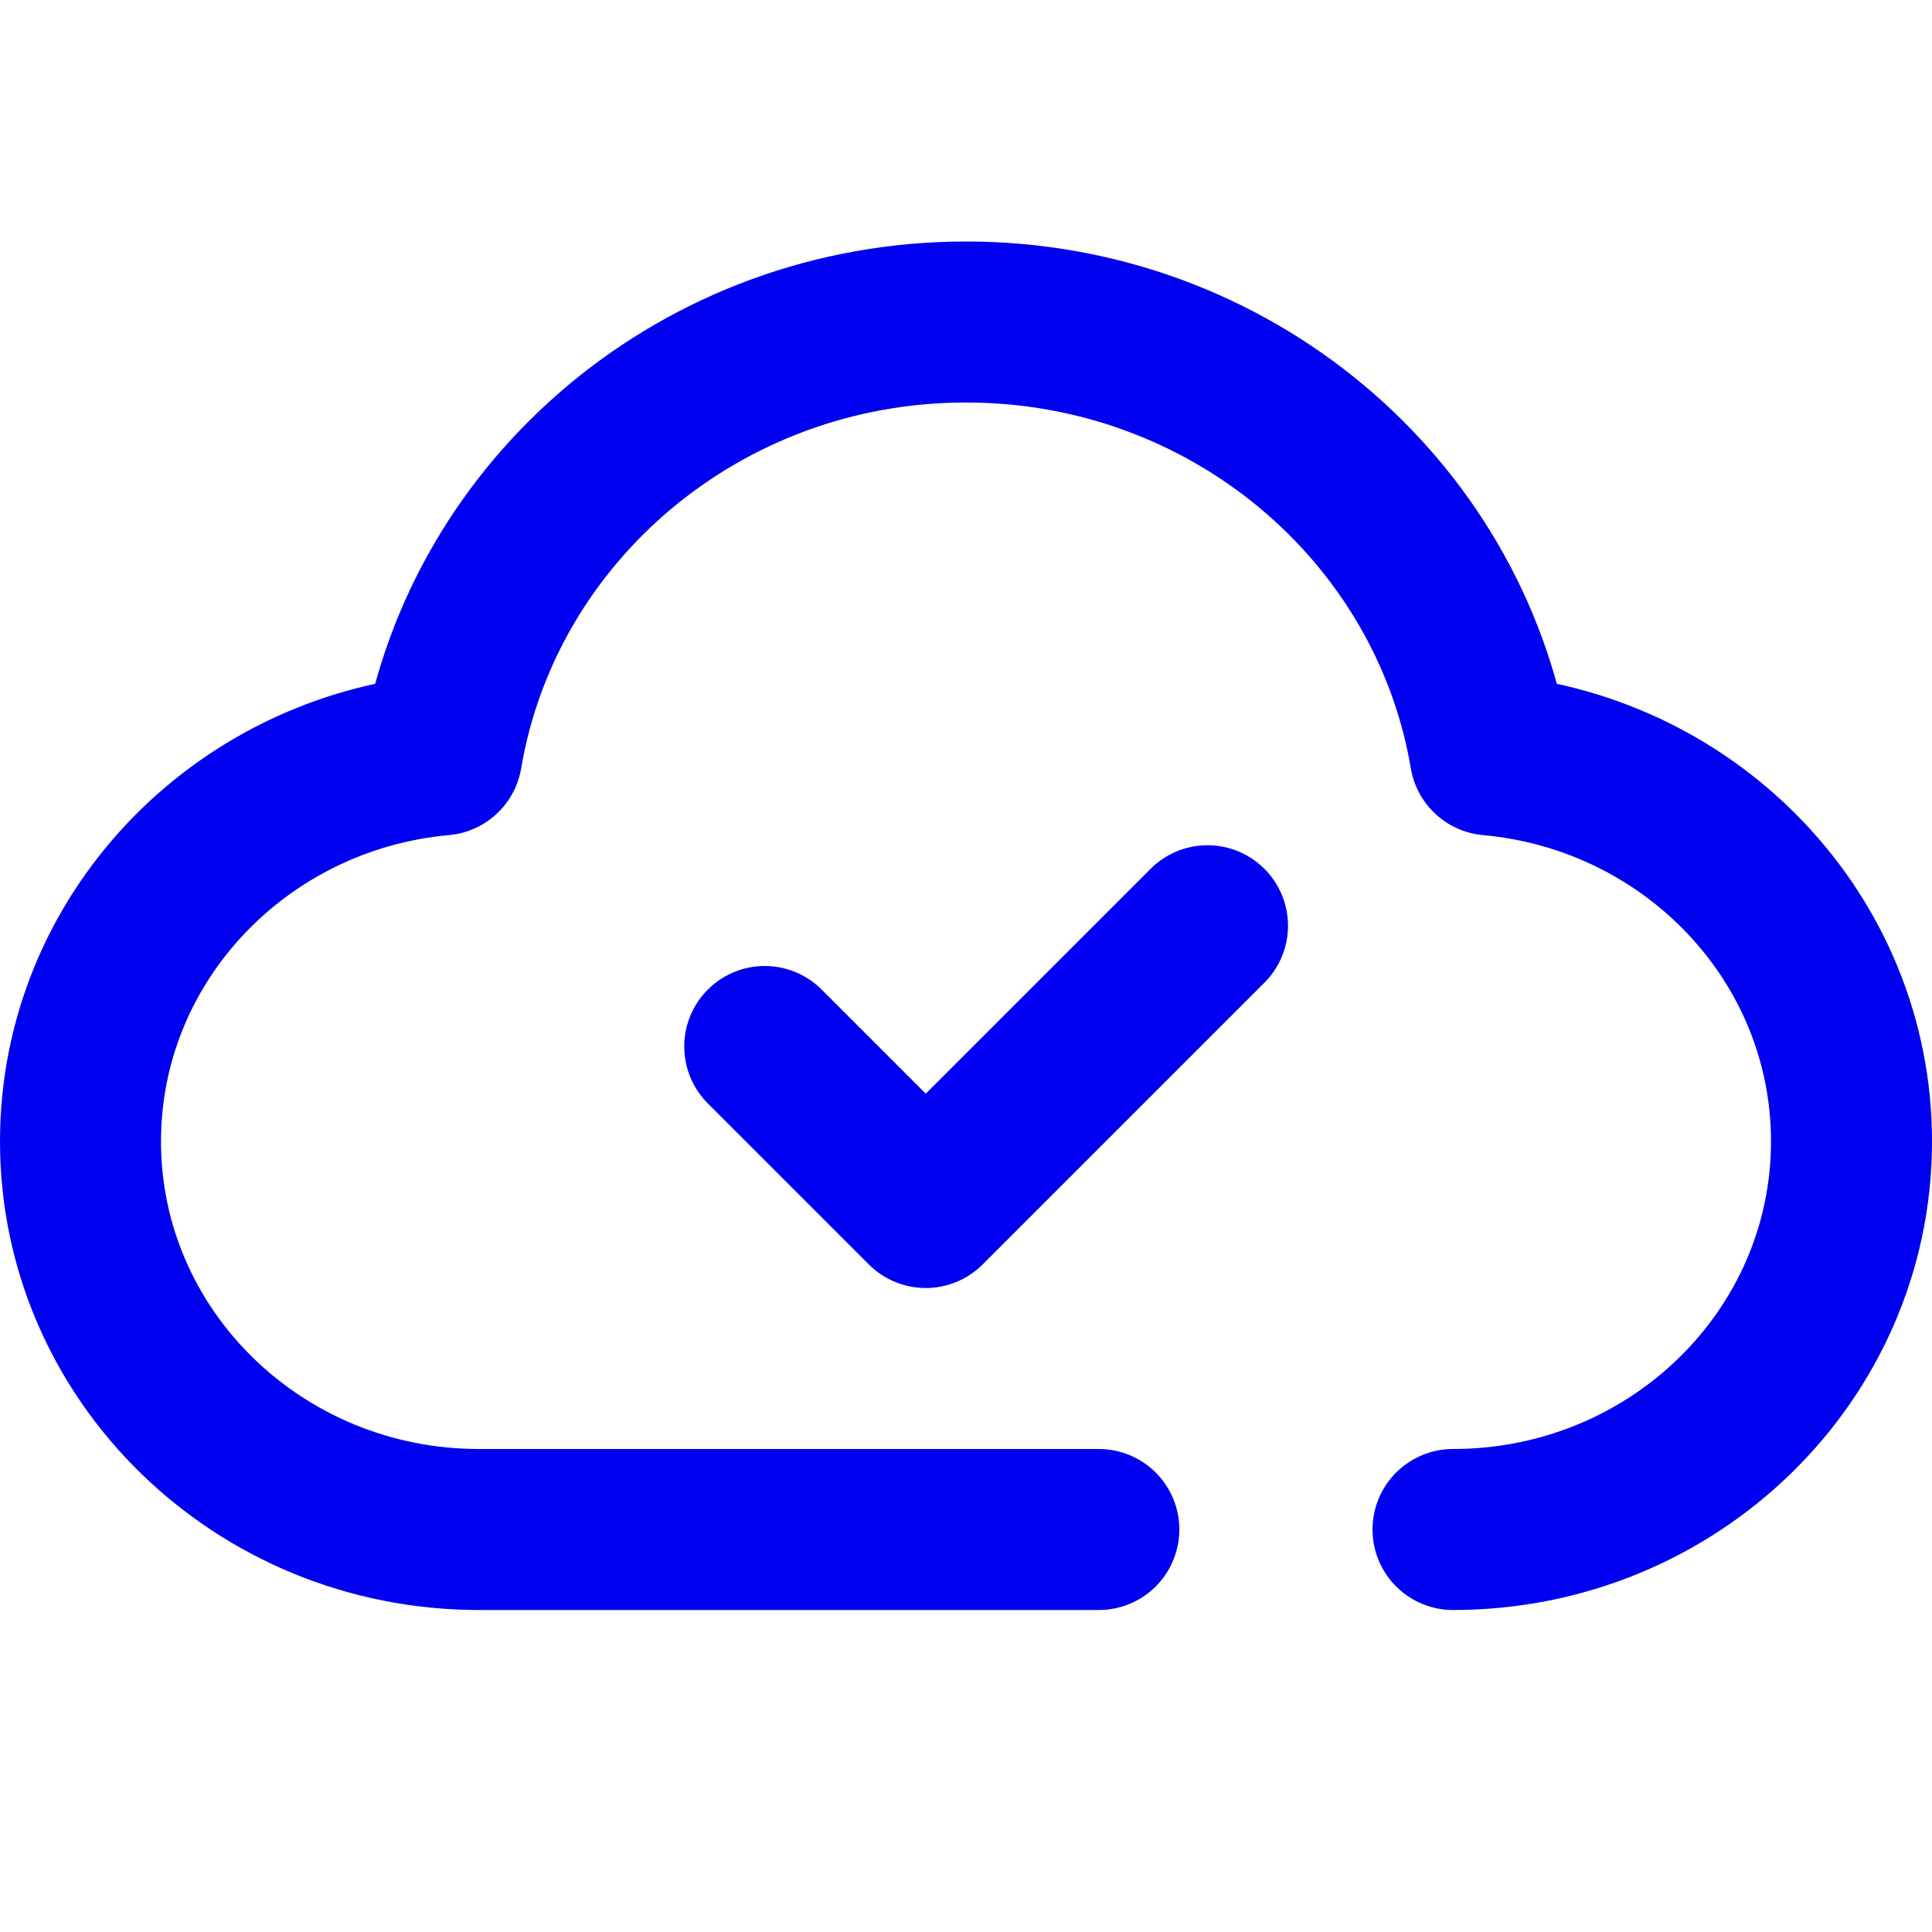 <svg width="24" height="24" viewBox="0 0 24 24" fill="none" xmlns="http://www.w3.org/2000/svg">
<path d="M18.05 19C20.784 19 23 16.841 23 14.179C23 11.668 21.029 9.605 18.512 9.378C17.997 6.327 15.278 4 12 4C8.722 4 6.003 6.327 5.488 9.378C2.971 9.605 1 11.668 1 14.179C1 16.841 3.216 19 5.95 19C8.551 19 10.704 19 13.1 19H13.65M9.5 13L11.5 15L15 11.5" stroke="#0000F0" stroke-width="2" stroke-linecap="round" stroke-linejoin="round"/>
</svg>
